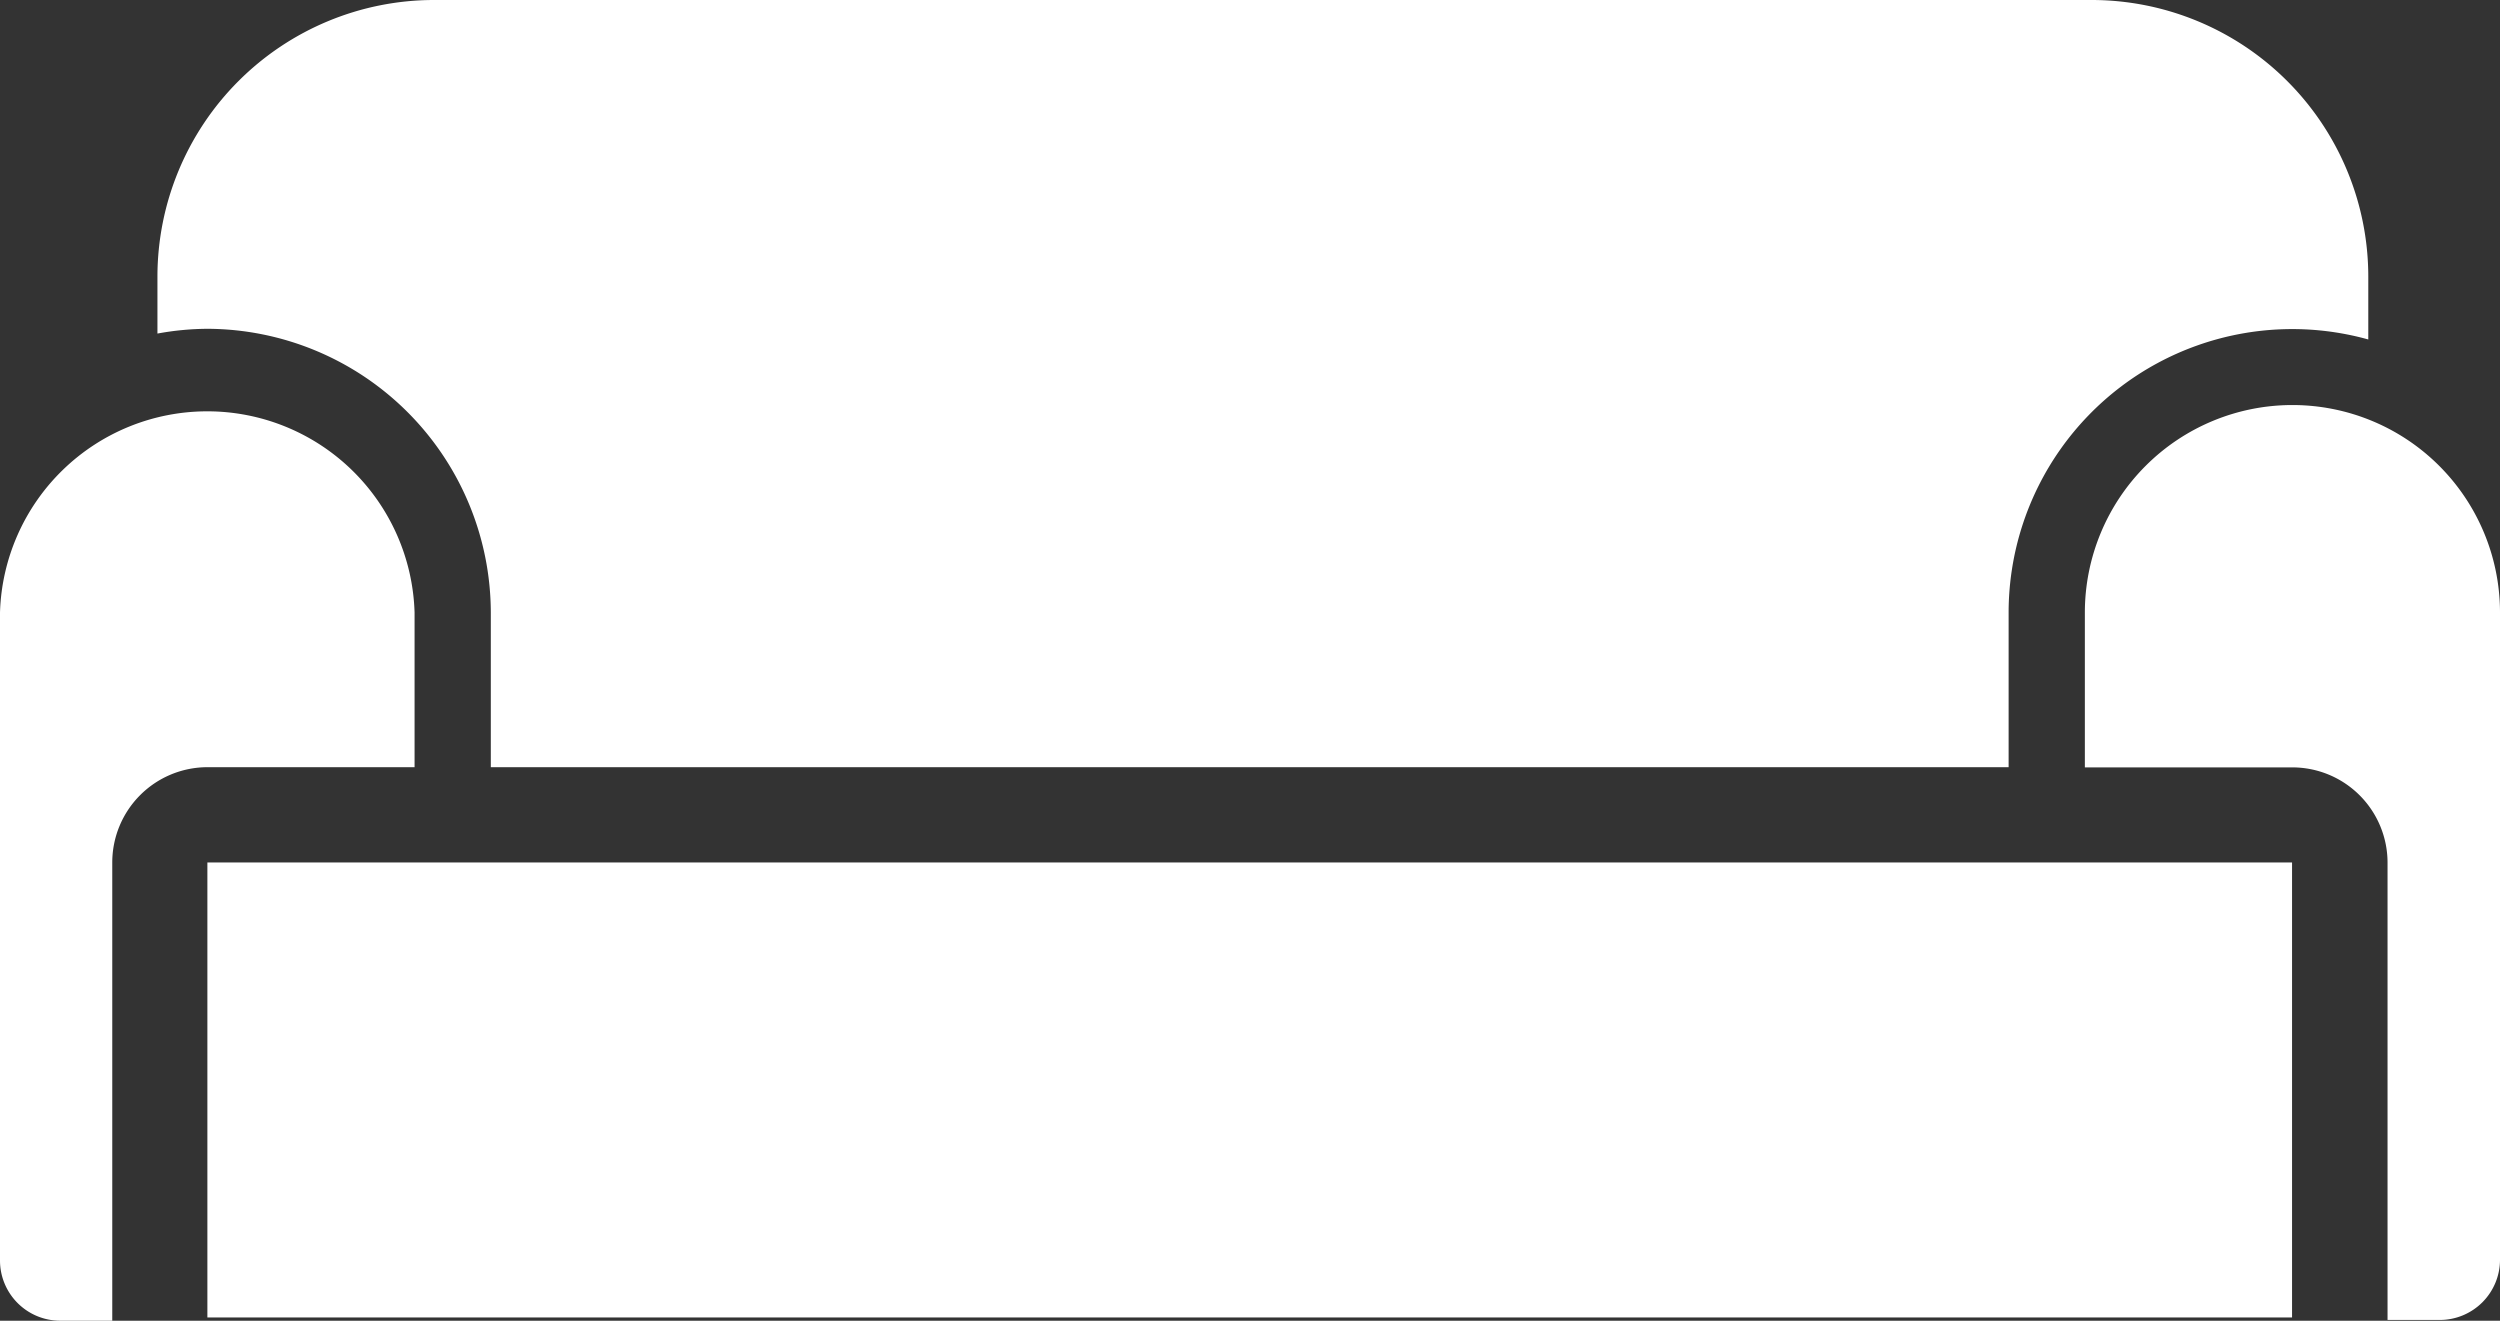 <svg xmlns="http://www.w3.org/2000/svg" viewBox="0 0 131.16 69.29"><rect x="0" y="0" width="131.16" height="69.29" fill="#333333" stroke="none"/><title>Depositphotos_109681082_15_ic</title><path d="M10.88 17.25a14.86 14.86 0 0 0-2.62.25v-3A14.52 14.52 0 0 1 22.75 0h87a14.52 14.52 0 0 1 14.5 14.5v3.31a14.88 14.88 0 0 0-18.87 14.31v8.13H25.75v-8.12a14.92 14.92 0 0 0-14.87-14.88zm0 23h10.87v-8.12a10.88 10.88 0 0 0-21.75 0v34a3.16 3.16 0 0 0 3.16 3.16h2.73V45.25a5 5 0 0 1 4.99-5zm109.37-19a10.89 10.89 0 0 0-10.87 10.88v8.13h10.88a5 5 0 0 1 5 5v23.99H128a3.16 3.16 0 0 0 3.16-3.16v-34a10.89 10.89 0 0 0-10.91-10.84zm-109.37 24v23.87h109.37V45.25H10.88z" fill="#fff" data-name="Layer 2"/></svg>
